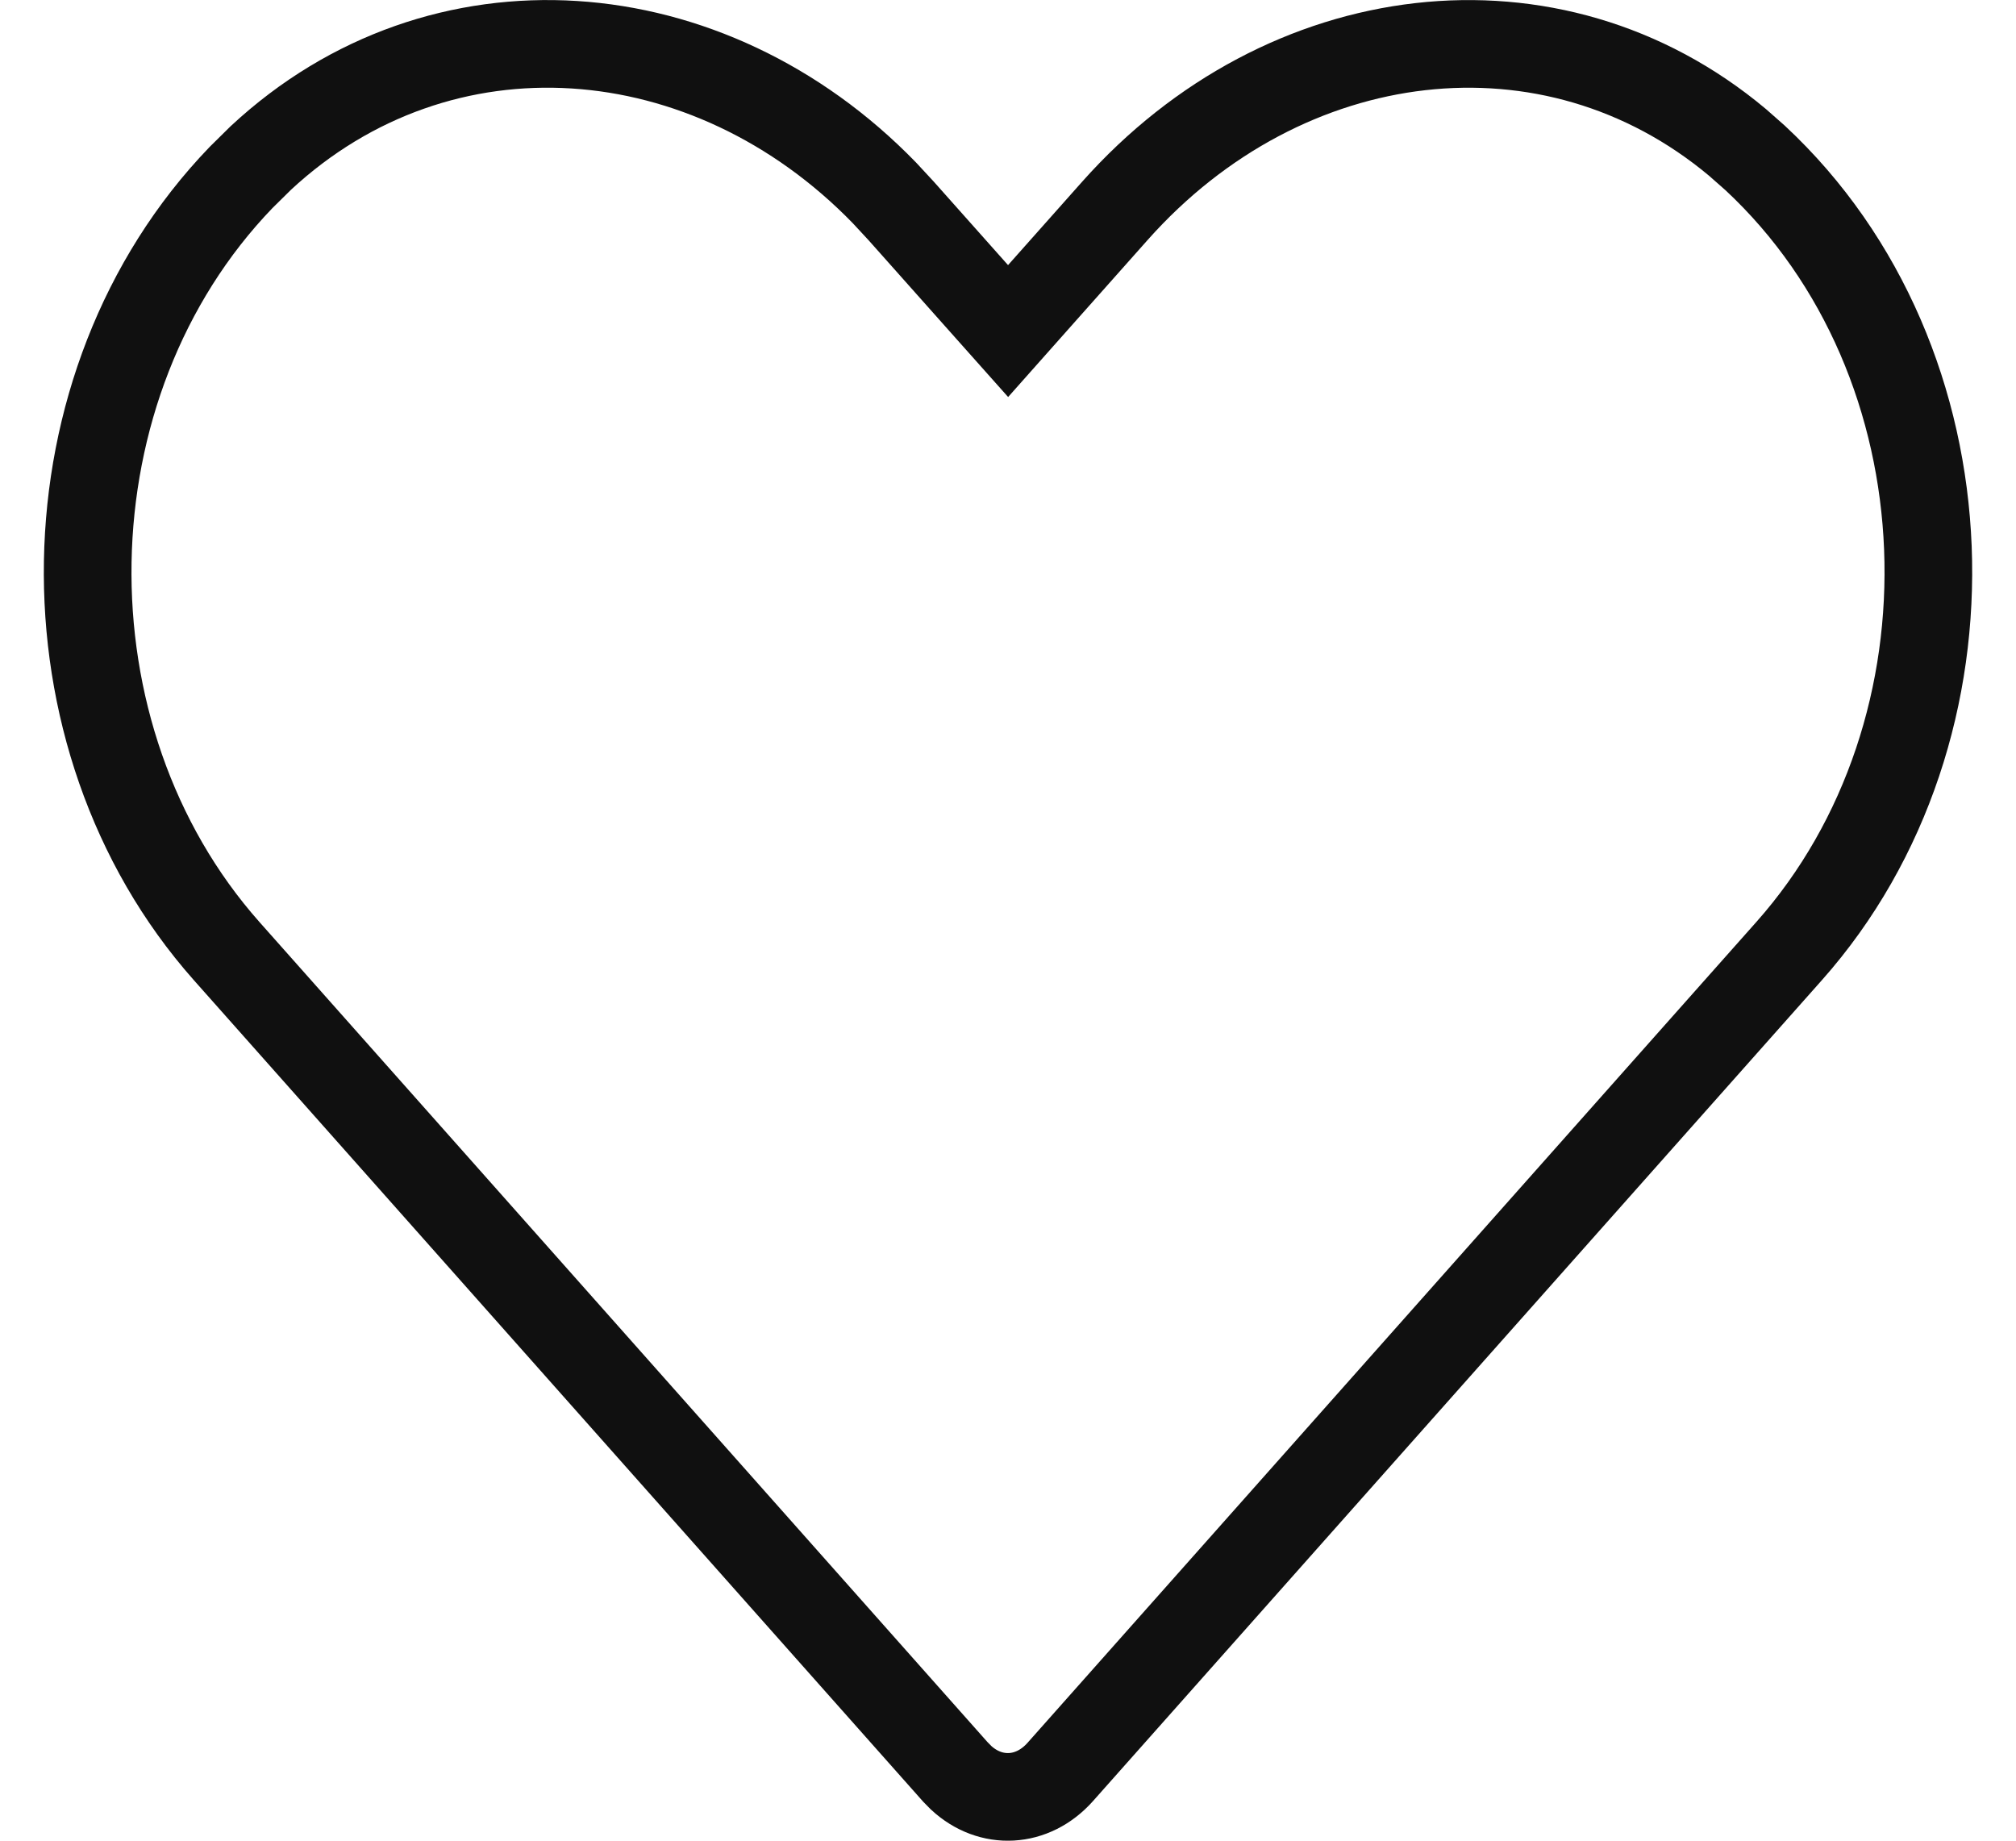 <svg width="23" height="21" viewBox="0 0 23 21" fill="none" xmlns="http://www.w3.org/2000/svg">
<path d="M12.72 2.405C14.66 0.223 17.706 -0.147 19.822 1.624L20.024 1.802C22.518 4.124 22.656 8.324 20.412 10.85L12.097 20.215C11.78 20.572 11.302 20.594 10.965 20.282L10.899 20.215L2.585 10.85C0.415 8.403 0.476 4.386 2.75 2.025L2.976 1.802C5.031 -0.108 8.084 0.135 10.089 2.199L10.28 2.405L11.127 3.357L11.501 3.777L11.874 3.357L12.72 2.405Z" stroke="#101010"/>
</svg>
